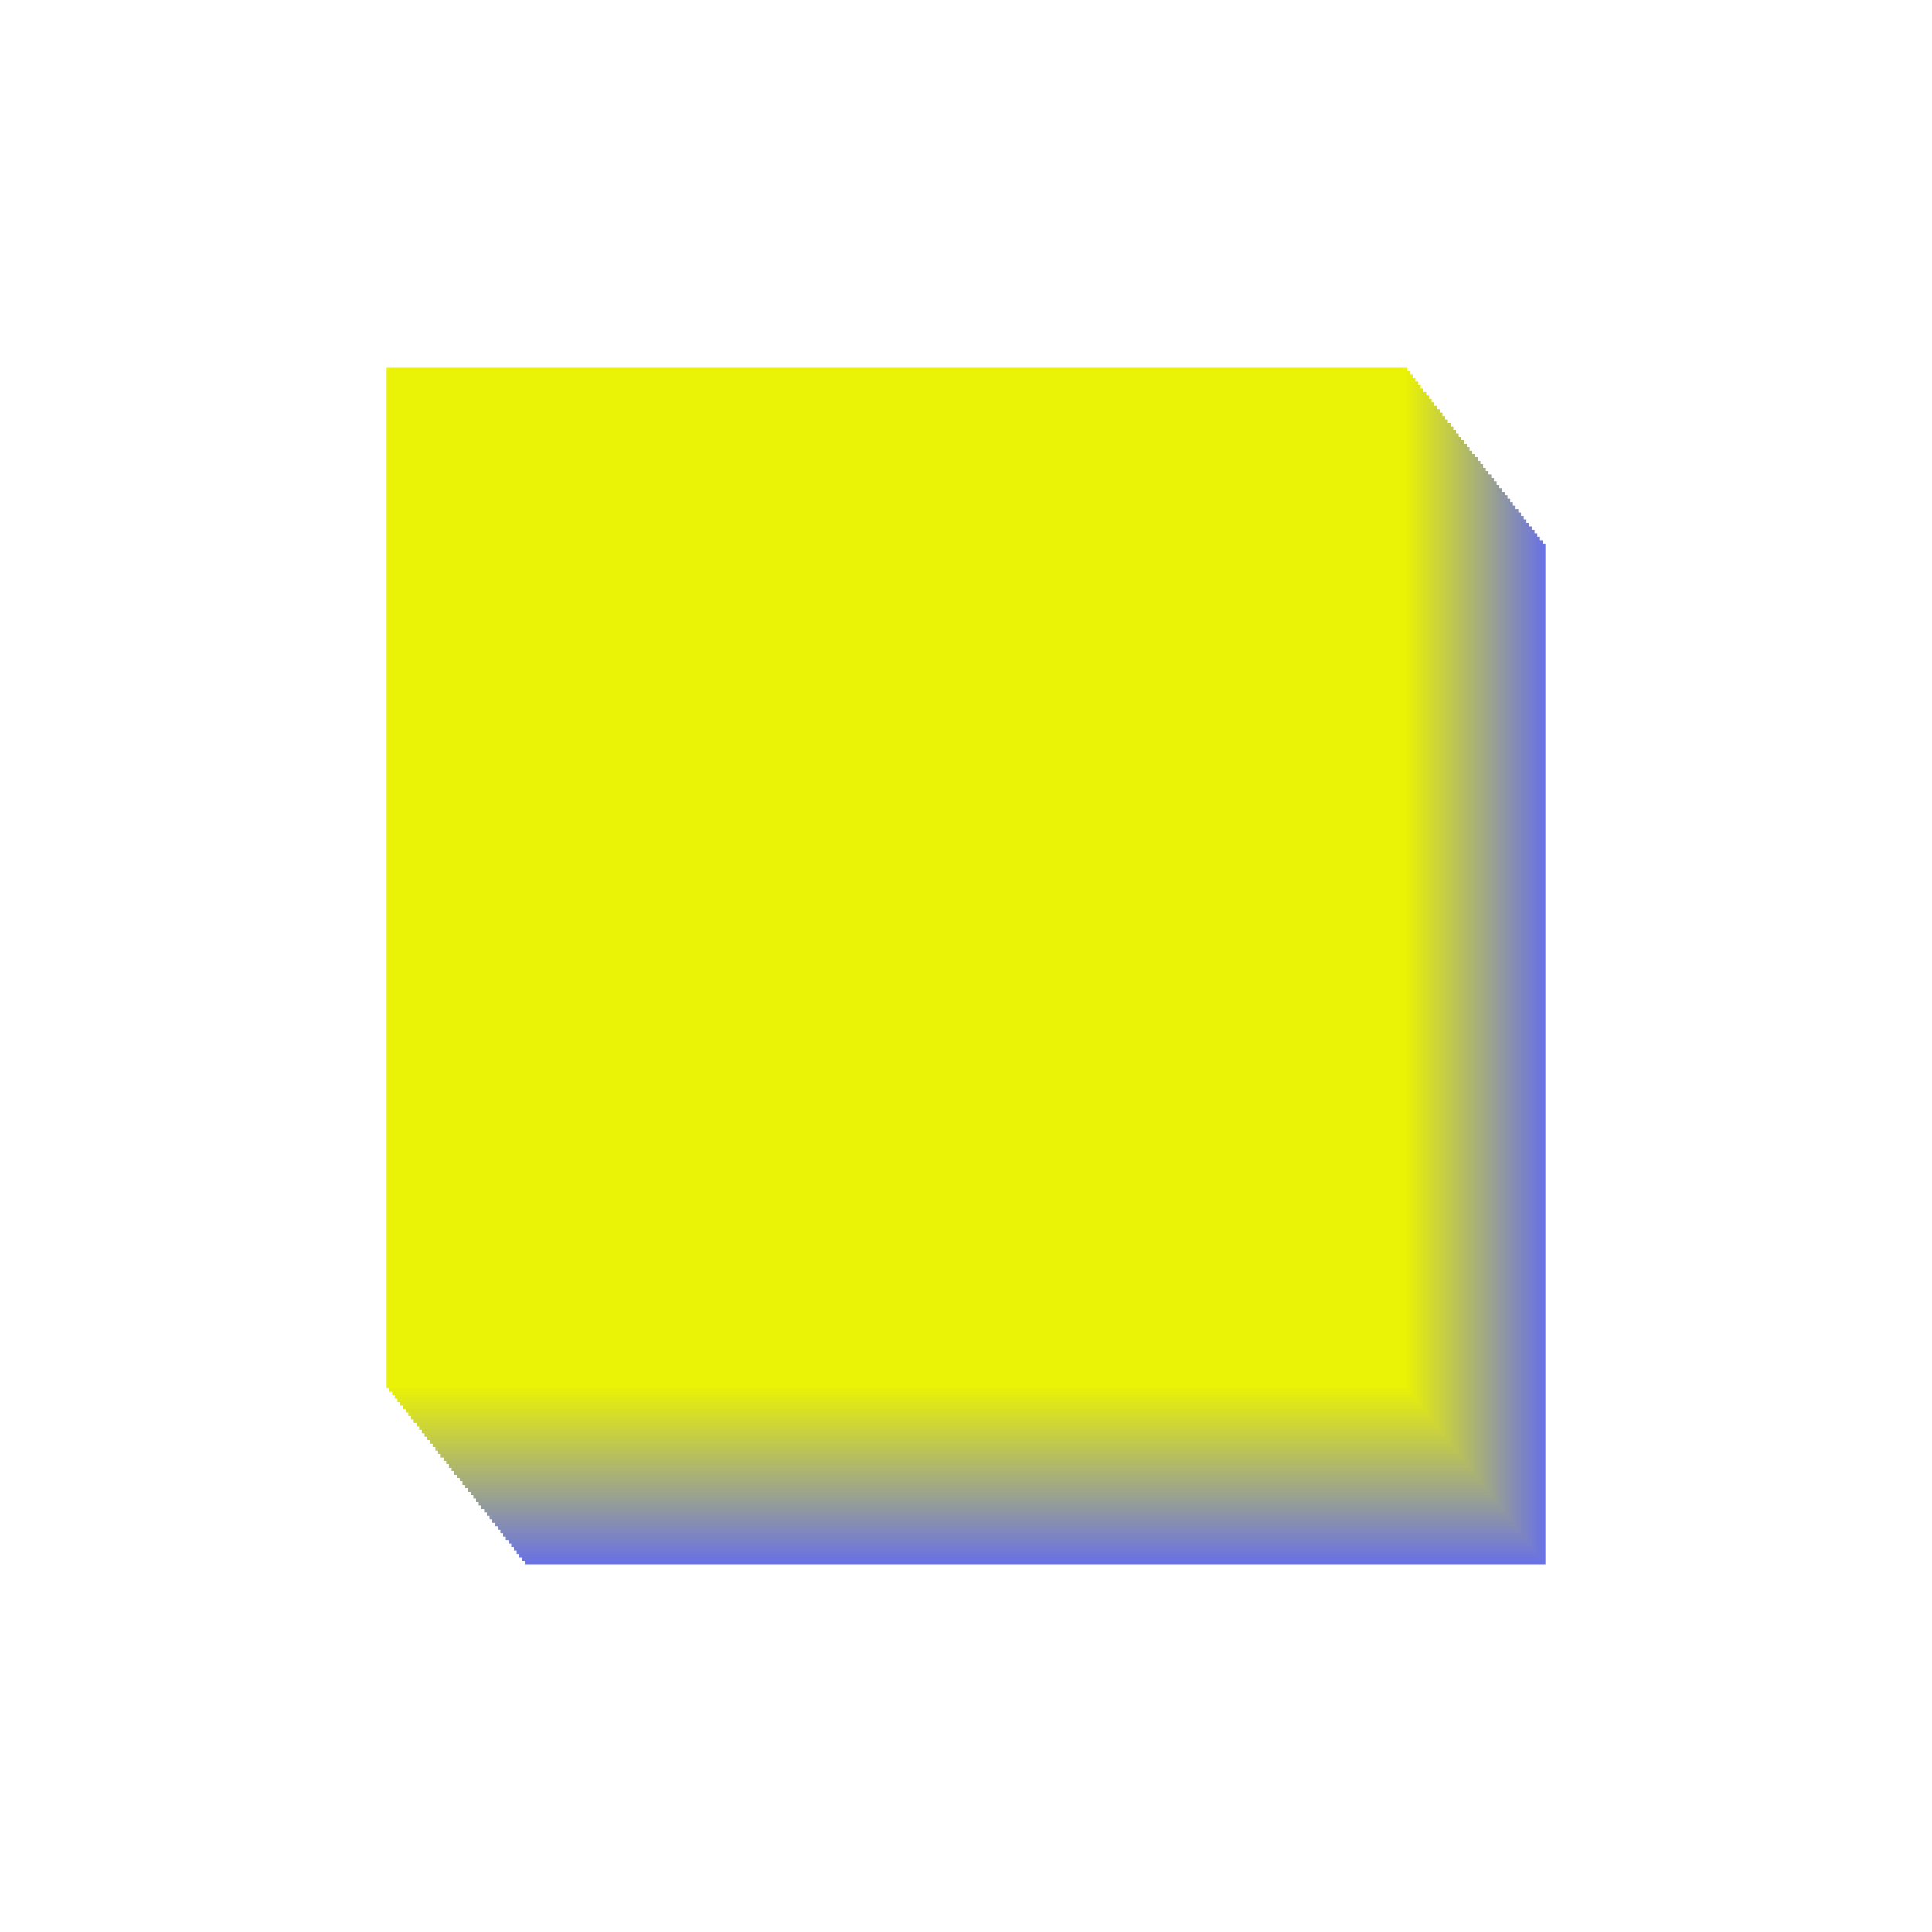 <?xml version="1.0" encoding="utf-8"?>
<!-- Generator: Adobe Illustrator 27.0.0, SVG Export Plug-In . SVG Version: 6.00 Build 0)  -->
<svg version="1.1" id="Capa_1" xmlns="http://www.w3.org/2000/svg" xmlns:xlink="http://www.w3.org/1999/xlink" x="0px" y="0px"
	 viewBox="0 0 500 500" style="enable-background:new 0 0 500 500;" xml:space="preserve">
<style type="text/css">
	.st0{fill:#6971E4;}
	.st1{fill:#EAF205;}
	.st2{fill:#FF0295;}
	.st3{fill:#F205B3;}
	.st4{fill:#C18BD9;}
	.st5{fill:#6C74E0;}
	.st6{fill:#6E76DB;}
	.st7{fill:#7179D7;}
	.st8{fill:#737BD3;}
	.st9{fill:#767ECE;}
	.st10{fill:#7880CA;}
	.st11{fill:#7B83C5;}
	.st12{fill:#7D85C1;}
	.st13{fill:#8088BD;}
	.st14{fill:#828AB8;}
	.st15{fill:#858DB4;}
	.st16{fill:#878FB0;}
	.st17{fill:#8A92AB;}
	.st18{fill:#8C94A7;}
	.st19{fill:#8F97A2;}
	.st20{fill:#91999E;}
	.st21{fill:#949C9A;}
	.st22{fill:#979F95;}
	.st23{fill:#99A191;}
	.st24{fill:#9CA48D;}
	.st25{fill:#9EA688;}
	.st26{fill:#A1A984;}
	.st27{fill:#A3AB7F;}
	.st28{fill:#A6AE7B;}
	.st29{fill:#A8B077;}
	.st30{fill:#ABB372;}
	.st31{fill:#ADB56E;}
	.st32{fill:#B0B86A;}
	.st33{fill:#B2BA65;}
	.st34{fill:#B5BD61;}
	.st35{fill:#B7BF5C;}
	.st36{fill:#BAC258;}
	.st37{fill:#BCC454;}
	.st38{fill:#BFC74F;}
	.st39{fill:#C2CA4B;}
	.st40{fill:#C4CC47;}
	.st41{fill:#C7CF42;}
	.st42{fill:#C9D13E;}
	.st43{fill:#CCD439;}
	.st44{fill:#CED635;}
	.st45{fill:#D1D931;}
	.st46{fill:#D3DB2C;}
	.st47{fill:#D6DE28;}
	.st48{fill:#D8E024;}
	.st49{fill:#DBE31F;}
	.st50{fill:#DDE51B;}
	.st51{fill:#E0E816;}
	.st52{fill:#E2EA12;}
	.st53{fill:#E5ED0E;}
	.st54{fill:#E7EF09;}
</style>
<g>
	<g>
		<g>
			<path class="st0" d="M453.32,640.48l-7.04,4.79c-10.64-15.63-20.61-23.36-29.64-22.97c-6.11,0.27-10.29,4.16-15.13,8.68
				c-5.56,5.19-11.87,11.06-21.88,11.19c-9.74,0.13-15.59-5.28-20.75-10.04c-4.72-4.36-8.79-8.14-15.66-8.41
				c-7.46-0.29-12.08,3.89-17.44,8.74c-5.09,4.6-10.78,9.75-19.35,10.9v-8.64c5.36-1.09,9.26-4.6,13.64-8.57
				c5.88-5.33,12.56-11.36,23.48-10.93c10,0.39,15.9,5.85,21.1,10.66c4.75,4.4,8.51,7.87,14.85,7.78c6.73-0.09,11.12-4.18,16.2-8.91
				c5.31-4.94,11.31-10.55,20.57-10.95C428.62,613.26,440.73,621.99,453.32,640.48z"/>
		</g>
	</g>
</g>
<g>
	<rect x="525.87" y="572.24" class="st1" width="53.2" height="114.58"/>
	
		<rect x="574.44" y="572.96" transform="matrix(6.123234e-17 -1 1 6.123234e-17 2.207 1194.955)" class="st2" width="48.28" height="46.82"/>
	
		<rect x="565.43" y="630.25" transform="matrix(6.123234e-17 -1 1 6.123234e-17 -55.082 1252.245)" class="st0" width="66.3" height="46.82"/>
</g>
<g>
	<circle class="st1" cx="1073.27" cy="629.52" r="43.81"/>
	<path class="st3" d="M1080.36,605.71h-14.37l-17.44,35.85c-1.98,0.98-3.74,1.99-5.27,2.95l4.47,8.56c5.4-3.41,14.2-7.48,25.49-7.42
		c11.31,0.05,20.1,4.21,25.49,7.69l4.55-8.51c-1.55-1-3.35-2.06-5.37-3.07L1080.36,605.71z M1073.01,635.78
		c-3.1,0-6.04,0.27-8.81,0.72l8.97-19.43l9.04,19.49c-2.81-0.48-5.79-0.77-8.94-0.78C1073.18,635.78,1073.1,635.78,1073.01,635.78z"
		/>
</g>
<g>
	<polygon class="st2" points="775.85,577.29 775.85,599.2 758.16,599.2 758.16,659.85 745.53,659.85 745.53,577.29 	"/>
	<rect x="758.16" y="599.2" class="st4" width="17.69" height="60.66"/>
	<polygon class="st0" points="788.49,599.2 788.49,681.76 758.16,681.76 758.16,659.85 775.85,659.85 775.85,599.2 	"/>
</g>
<g>
	<rect x="135.81" y="140.77" class="st0" width="264.13" height="264.13"/>
	<rect x="135.11" y="139.88" class="st5" width="264.13" height="264.13"/>
	<rect x="134.41" y="138.98" class="st6" width="264.13" height="264.13"/>
	<rect x="133.71" y="138.09" class="st7" width="264.13" height="264.13"/>
	<rect x="133" y="137.19" class="st8" width="264.13" height="264.13"/>
	<rect x="132.3" y="136.29" class="st9" width="264.13" height="264.13"/>
	<rect x="131.6" y="135.4" class="st10" width="264.13" height="264.13"/>
	<rect x="130.9" y="134.5" class="st11" width="264.13" height="264.13"/>
	<rect x="130.2" y="133.61" class="st12" width="264.13" height="264.13"/>
	<rect x="129.5" y="132.71" class="st13" width="264.13" height="264.13"/>
	<rect x="128.8" y="131.82" class="st14" width="264.13" height="264.13"/>
	<rect x="128.1" y="130.92" class="st15" width="264.13" height="264.13"/>
	<rect x="127.4" y="130.03" class="st16" width="264.13" height="264.13"/>
	<rect x="126.7" y="129.13" class="st17" width="264.13" height="264.13"/>
	<rect x="126" y="128.23" class="st18" width="264.13" height="264.13"/>
	<rect x="125.29" y="127.34" class="st19" width="264.13" height="264.13"/>
	<rect x="124.59" y="126.44" class="st20" width="264.13" height="264.13"/>
	<rect x="123.89" y="125.55" class="st21" width="264.13" height="264.13"/>
	<rect x="123.19" y="124.65" class="st22" width="264.13" height="264.13"/>
	<rect x="122.49" y="123.76" class="st23" width="264.13" height="264.13"/>
	<rect x="121.79" y="122.86" class="st24" width="264.13" height="264.13"/>
	<rect x="121.09" y="121.96" class="st25" width="264.13" height="264.13"/>
	<rect x="120.39" y="121.07" class="st26" width="264.13" height="264.13"/>
	<rect x="119.69" y="120.17" class="st27" width="264.13" height="264.13"/>
	<rect x="118.99" y="119.28" class="st28" width="264.13" height="264.13"/>
	<rect x="118.29" y="118.38" class="st29" width="264.13" height="264.13"/>
	<rect x="117.58" y="117.49" class="st30" width="264.13" height="264.13"/>
	<rect x="116.88" y="116.59" class="st31" width="264.13" height="264.13"/>
	<rect x="116.18" y="115.7" class="st32" width="264.13" height="264.13"/>
	<rect x="115.48" y="114.8" class="st33" width="264.13" height="264.13"/>
	<rect x="114.78" y="113.9" class="st34" width="264.13" height="264.13"/>
	<rect x="114.08" y="113.01" class="st35" width="264.13" height="264.13"/>
	<rect x="113.38" y="112.11" class="st36" width="264.13" height="264.13"/>
	<rect x="112.68" y="111.22" class="st37" width="264.13" height="264.13"/>
	<rect x="111.98" y="110.32" class="st38" width="264.13" height="264.13"/>
	<rect x="111.28" y="109.43" class="st39" width="264.13" height="264.13"/>
	<rect x="110.57" y="108.53" class="st40" width="264.13" height="264.13"/>
	<rect x="109.87" y="107.63" class="st41" width="264.13" height="264.13"/>
	<rect x="109.17" y="106.74" class="st42" width="264.13" height="264.13"/>
	<rect x="108.47" y="105.84" class="st43" width="264.13" height="264.13"/>
	<rect x="107.77" y="104.95" class="st44" width="264.13" height="264.13"/>
	<rect x="107.07" y="104.05" class="st45" width="264.13" height="264.13"/>
	<rect x="106.37" y="103.16" class="st46" width="264.13" height="264.13"/>
	<rect x="105.67" y="102.26" class="st47" width="264.13" height="264.13"/>
	<rect x="104.97" y="101.37" class="st48" width="264.13" height="264.13"/>
	<rect x="104.27" y="100.47" class="st49" width="264.13" height="264.13"/>
	<rect x="103.57" y="99.57" class="st50" width="264.13" height="264.13"/>
	<rect x="102.86" y="98.68" class="st51" width="264.13" height="264.13"/>
	<rect x="102.16" y="97.78" class="st52" width="264.13" height="264.13"/>
	<rect x="101.46" y="96.89" class="st53" width="264.13" height="264.13"/>
	<rect x="100.76" y="95.99" class="st54" width="264.13" height="264.13"/>
	<rect x="100.06" y="95.1" class="st1" width="264.13" height="264.13"/>
</g>
<g>
	<g>
		<path class="st2" d="M916.48,629.53c0,5.82-2.19,11.13-5.79,15.14c-0.33,0.38-0.68,0.74-1.04,1.08c-0.16,0.17-0.33,0.33-0.51,0.49
			c-0.36,0.34-0.74,0.67-1.14,0.98c-3.88,3.14-8.83,5.01-14.22,5.01c-1.49,0-2.94-0.14-4.35-0.42
			c-10.46-2.02-18.35-11.23-18.35-22.28s7.89-20.26,18.35-22.28c1.41-0.28,2.86-0.42,4.35-0.42c5.38,0,10.33,1.87,14.21,5
			c0.4,0.31,0.78,0.64,1.14,0.99c0.18,0.15,0.35,0.32,0.52,0.49c0.36,0.34,0.71,0.7,1.03,1.08
			C914.29,618.4,916.48,623.71,916.48,629.53z"/>
		<path class="st0" d="M980.33,629.53c0,9.42-5.73,17.49-13.9,20.93c-2.71,1.14-5.68,1.77-8.8,1.77c-5.75,0-10.99-2.14-14.99-5.66
			c-0.38-0.32-0.74-0.67-1.09-1.02c-0.17-0.17-0.34-0.34-0.49-0.52c-0.35-0.36-0.68-0.73-1-1.12c-3.2-3.91-5.13-8.92-5.13-14.38
			s1.93-10.47,5.14-14.38c0.31-0.39,0.64-0.76,0.99-1.12c0.15-0.18,0.32-0.35,0.49-0.52c0.35-0.36,0.72-0.7,1.1-1.03
			c3.99-3.52,9.24-5.65,14.98-5.65c3.12,0,6.09,0.63,8.8,1.77C974.6,612.04,980.33,620.11,980.33,629.53z"/>
		<g>
			<g>
				<g>
					<path class="st4" d="M941.55,613.51c-4.18-4.34-10.06-7.04-16.56-7.04c-6.15,0-11.73,2.42-15.86,6.35
						c-4.43,4.2-7.19,10.14-7.19,16.71s2.77,12.51,7.2,16.71c4.13,3.93,9.71,6.34,15.85,6.34c6.49,0,12.37-2.7,16.56-7.03
						c4.03-4.14,6.5-9.8,6.5-16.02C948.05,623.32,945.58,617.66,941.55,613.51z M941.06,645.03c-4.05,4.21-9.76,6.84-16.07,6.84
						c-5.93,0-11.33-2.33-15.34-6.12c-4.31-4.07-7-9.83-7-16.22s2.69-12.16,7-16.22c4.01-3.8,9.41-6.13,15.34-6.13
						c6.31,0,12.02,2.63,16.07,6.85c3.89,4.02,6.28,9.49,6.28,15.5S944.95,641.01,941.06,645.03z"/>
				</g>
			</g>
			<g>
				<g>
					<path class="st4" d="M942.65,612.48c-4.47-4.63-10.74-7.51-17.66-7.51c-6.6,0-12.59,2.61-17,6.86
						c-4.65,4.47-7.55,10.76-7.55,17.7c0,6.95,2.9,13.23,7.56,17.69c4.41,4.25,10.4,6.86,16.99,6.86c6.92,0,13.19-2.88,17.65-7.51
						c4.27-4.41,6.91-10.42,6.91-17.04S946.91,616.9,942.65,612.48z M924.99,650.37c-5.53,0-10.57-2.17-14.3-5.7
						c-4.02-3.8-6.54-9.18-6.54-15.14s2.51-11.34,6.53-15.14c3.73-3.54,8.78-5.71,14.31-5.71c5.93,0,11.29,2.49,15.08,6.47
						c3.57,3.75,5.77,8.81,5.77,14.38s-2.2,10.63-5.78,14.38C936.27,647.89,930.92,650.37,924.99,650.37z"/>
				</g>
			</g>
		</g>
	</g>
	<path class="st4" d="M934.93,629.53c0,5.46,1.93,10.47,5.13,14.38c-3.79,3.98-9.14,6.46-15.07,6.46c-5.53,0-10.57-2.17-14.3-5.7
		c3.6-4.01,5.79-9.32,5.79-15.14s-2.19-11.13-5.8-15.14c3.73-3.54,8.78-5.71,14.31-5.71c5.93,0,11.29,2.49,15.08,6.47
		C936.86,619.06,934.93,624.07,934.93,629.53z"/>
</g>
</svg>
